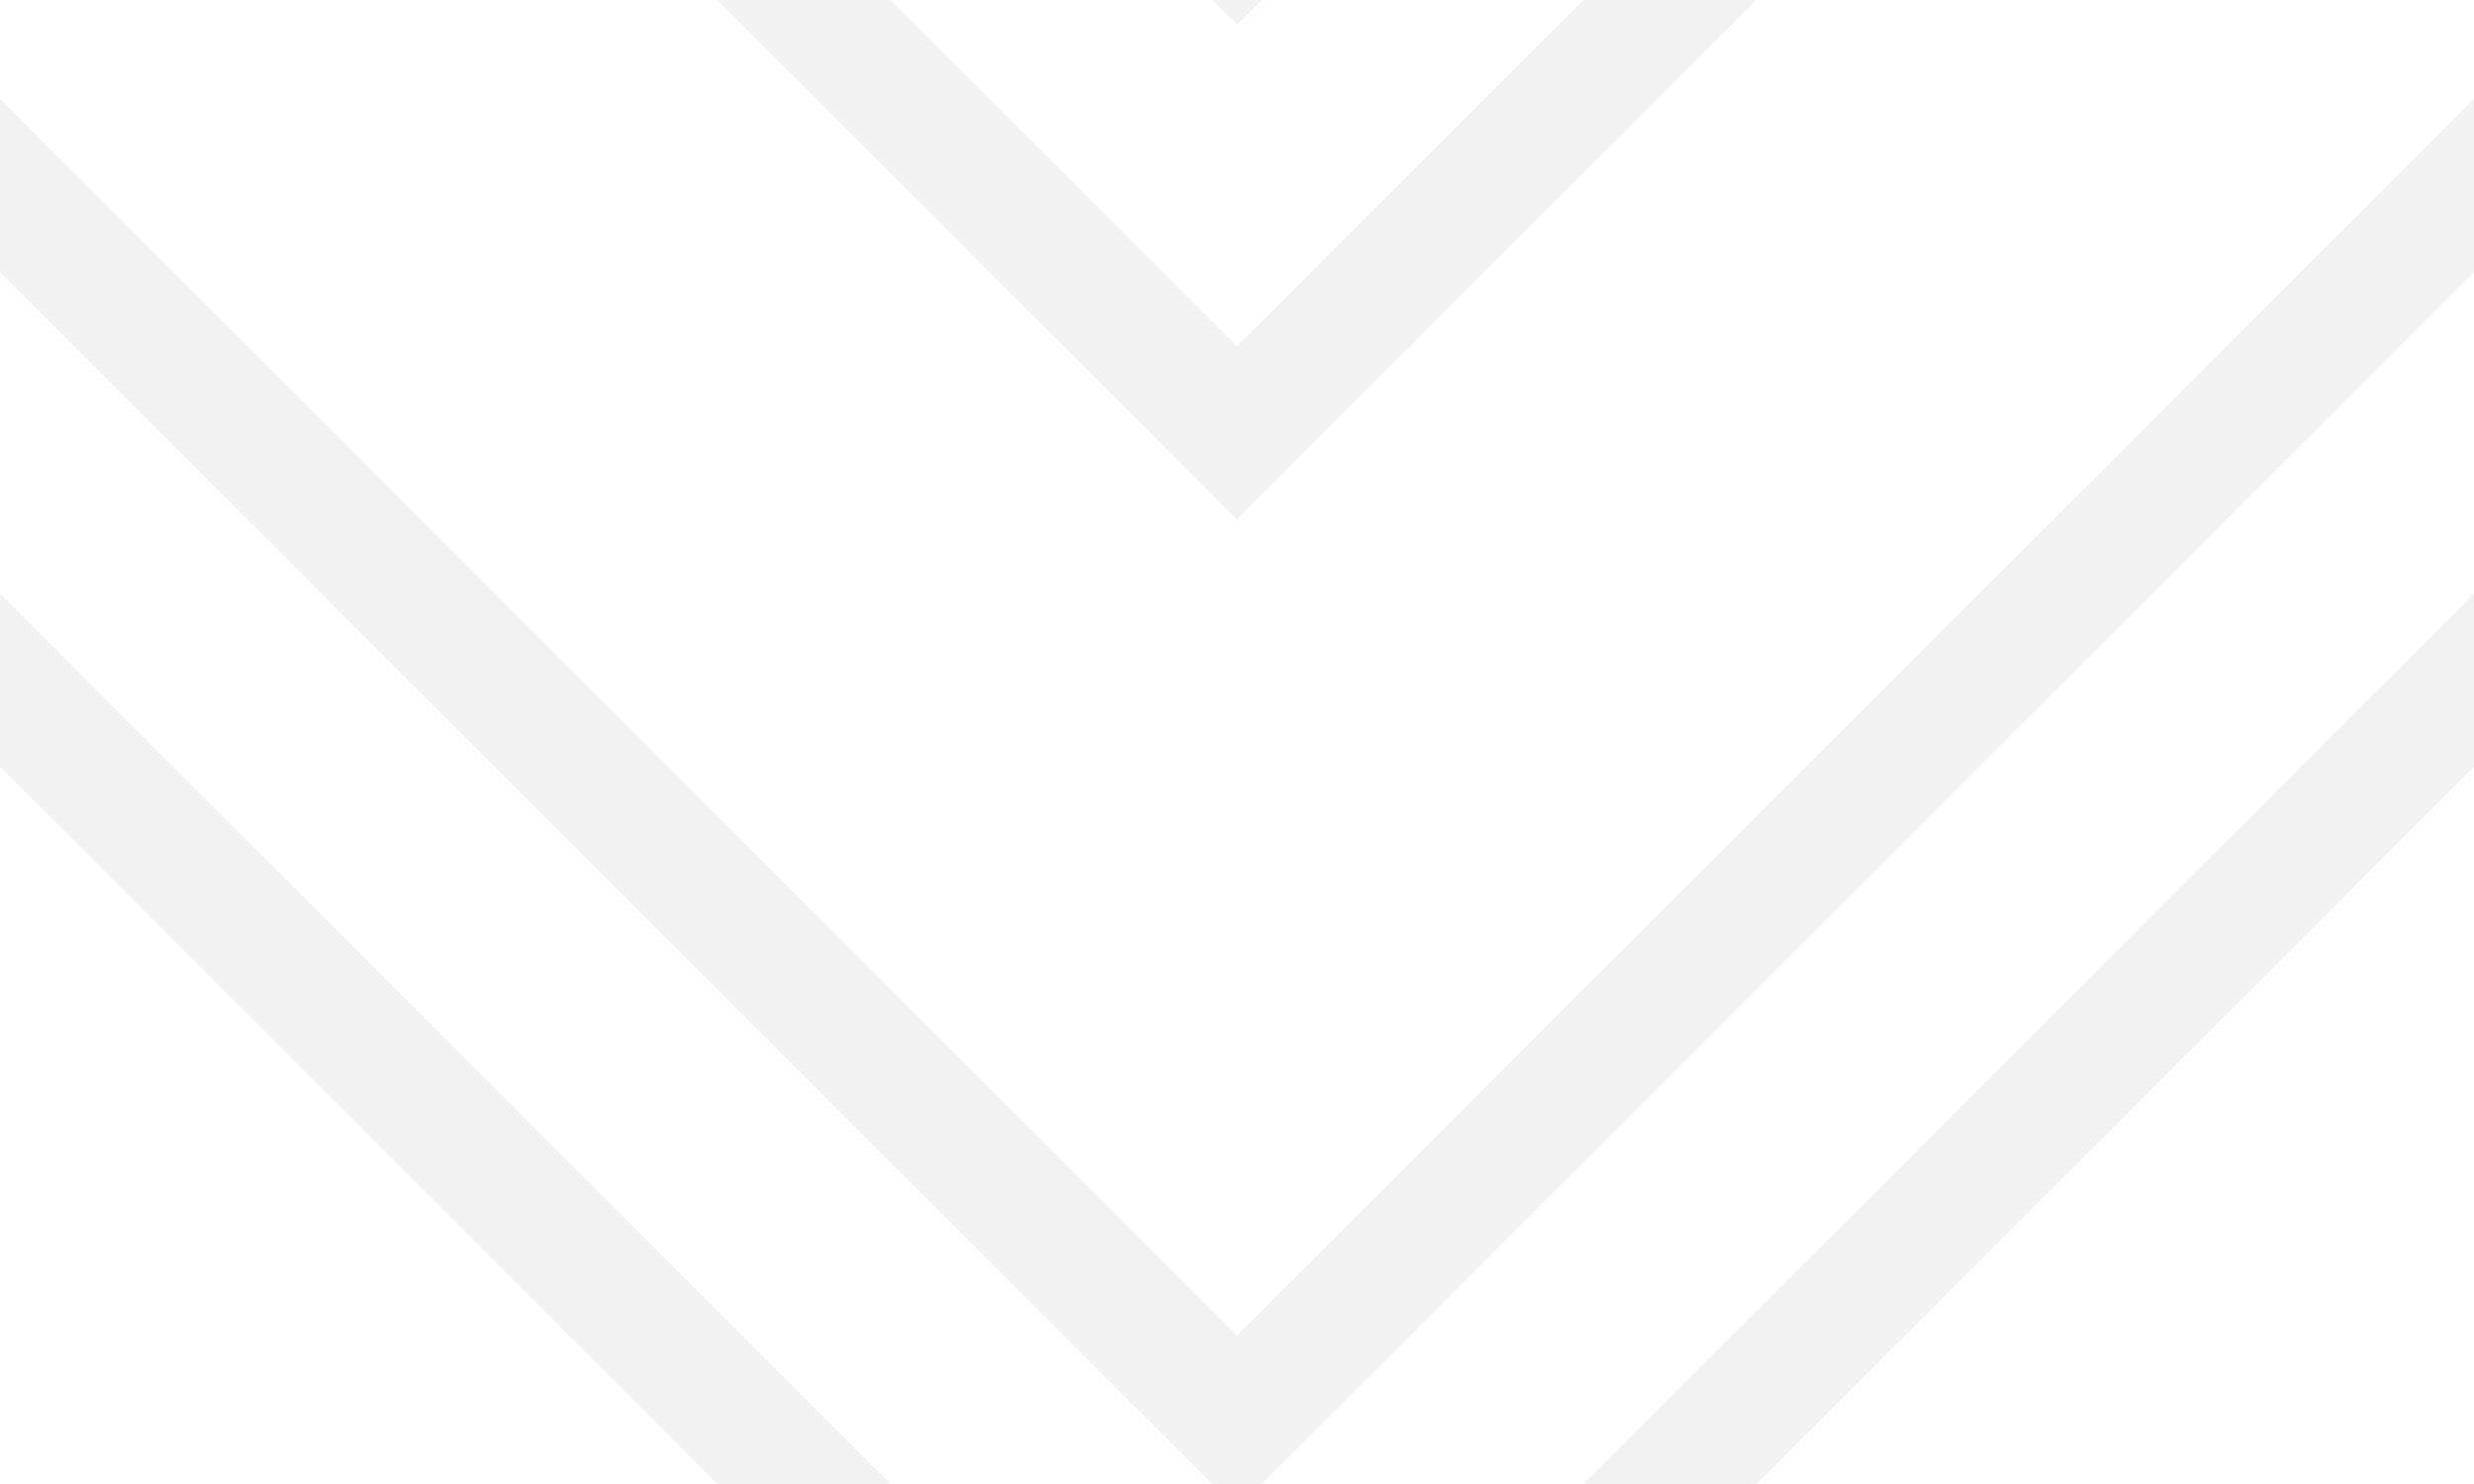 <svg xmlns="http://www.w3.org/2000/svg" width="20" height="12" viewBox="0 0 20 12">
    <g fill-rule="evenodd" opacity=".07">
        <g id="charlie-brown" fill="#404040">
        <path d="M9.8 12L0 2.2V.8l10 10 10-10v1.4L10.2 12h-.4zm-4 0L0 6.2V4.8L7.2 12H5.8zm8.4 0L20 6.2V4.8L12.8 12h1.4zM9.8 0l.2.2.2-.2h-.4zm-4 0L10 4.2 14.2 0h-1.4L10 2.8 7.2 0H5.8z"/>
        </g>
    </g>
</svg>